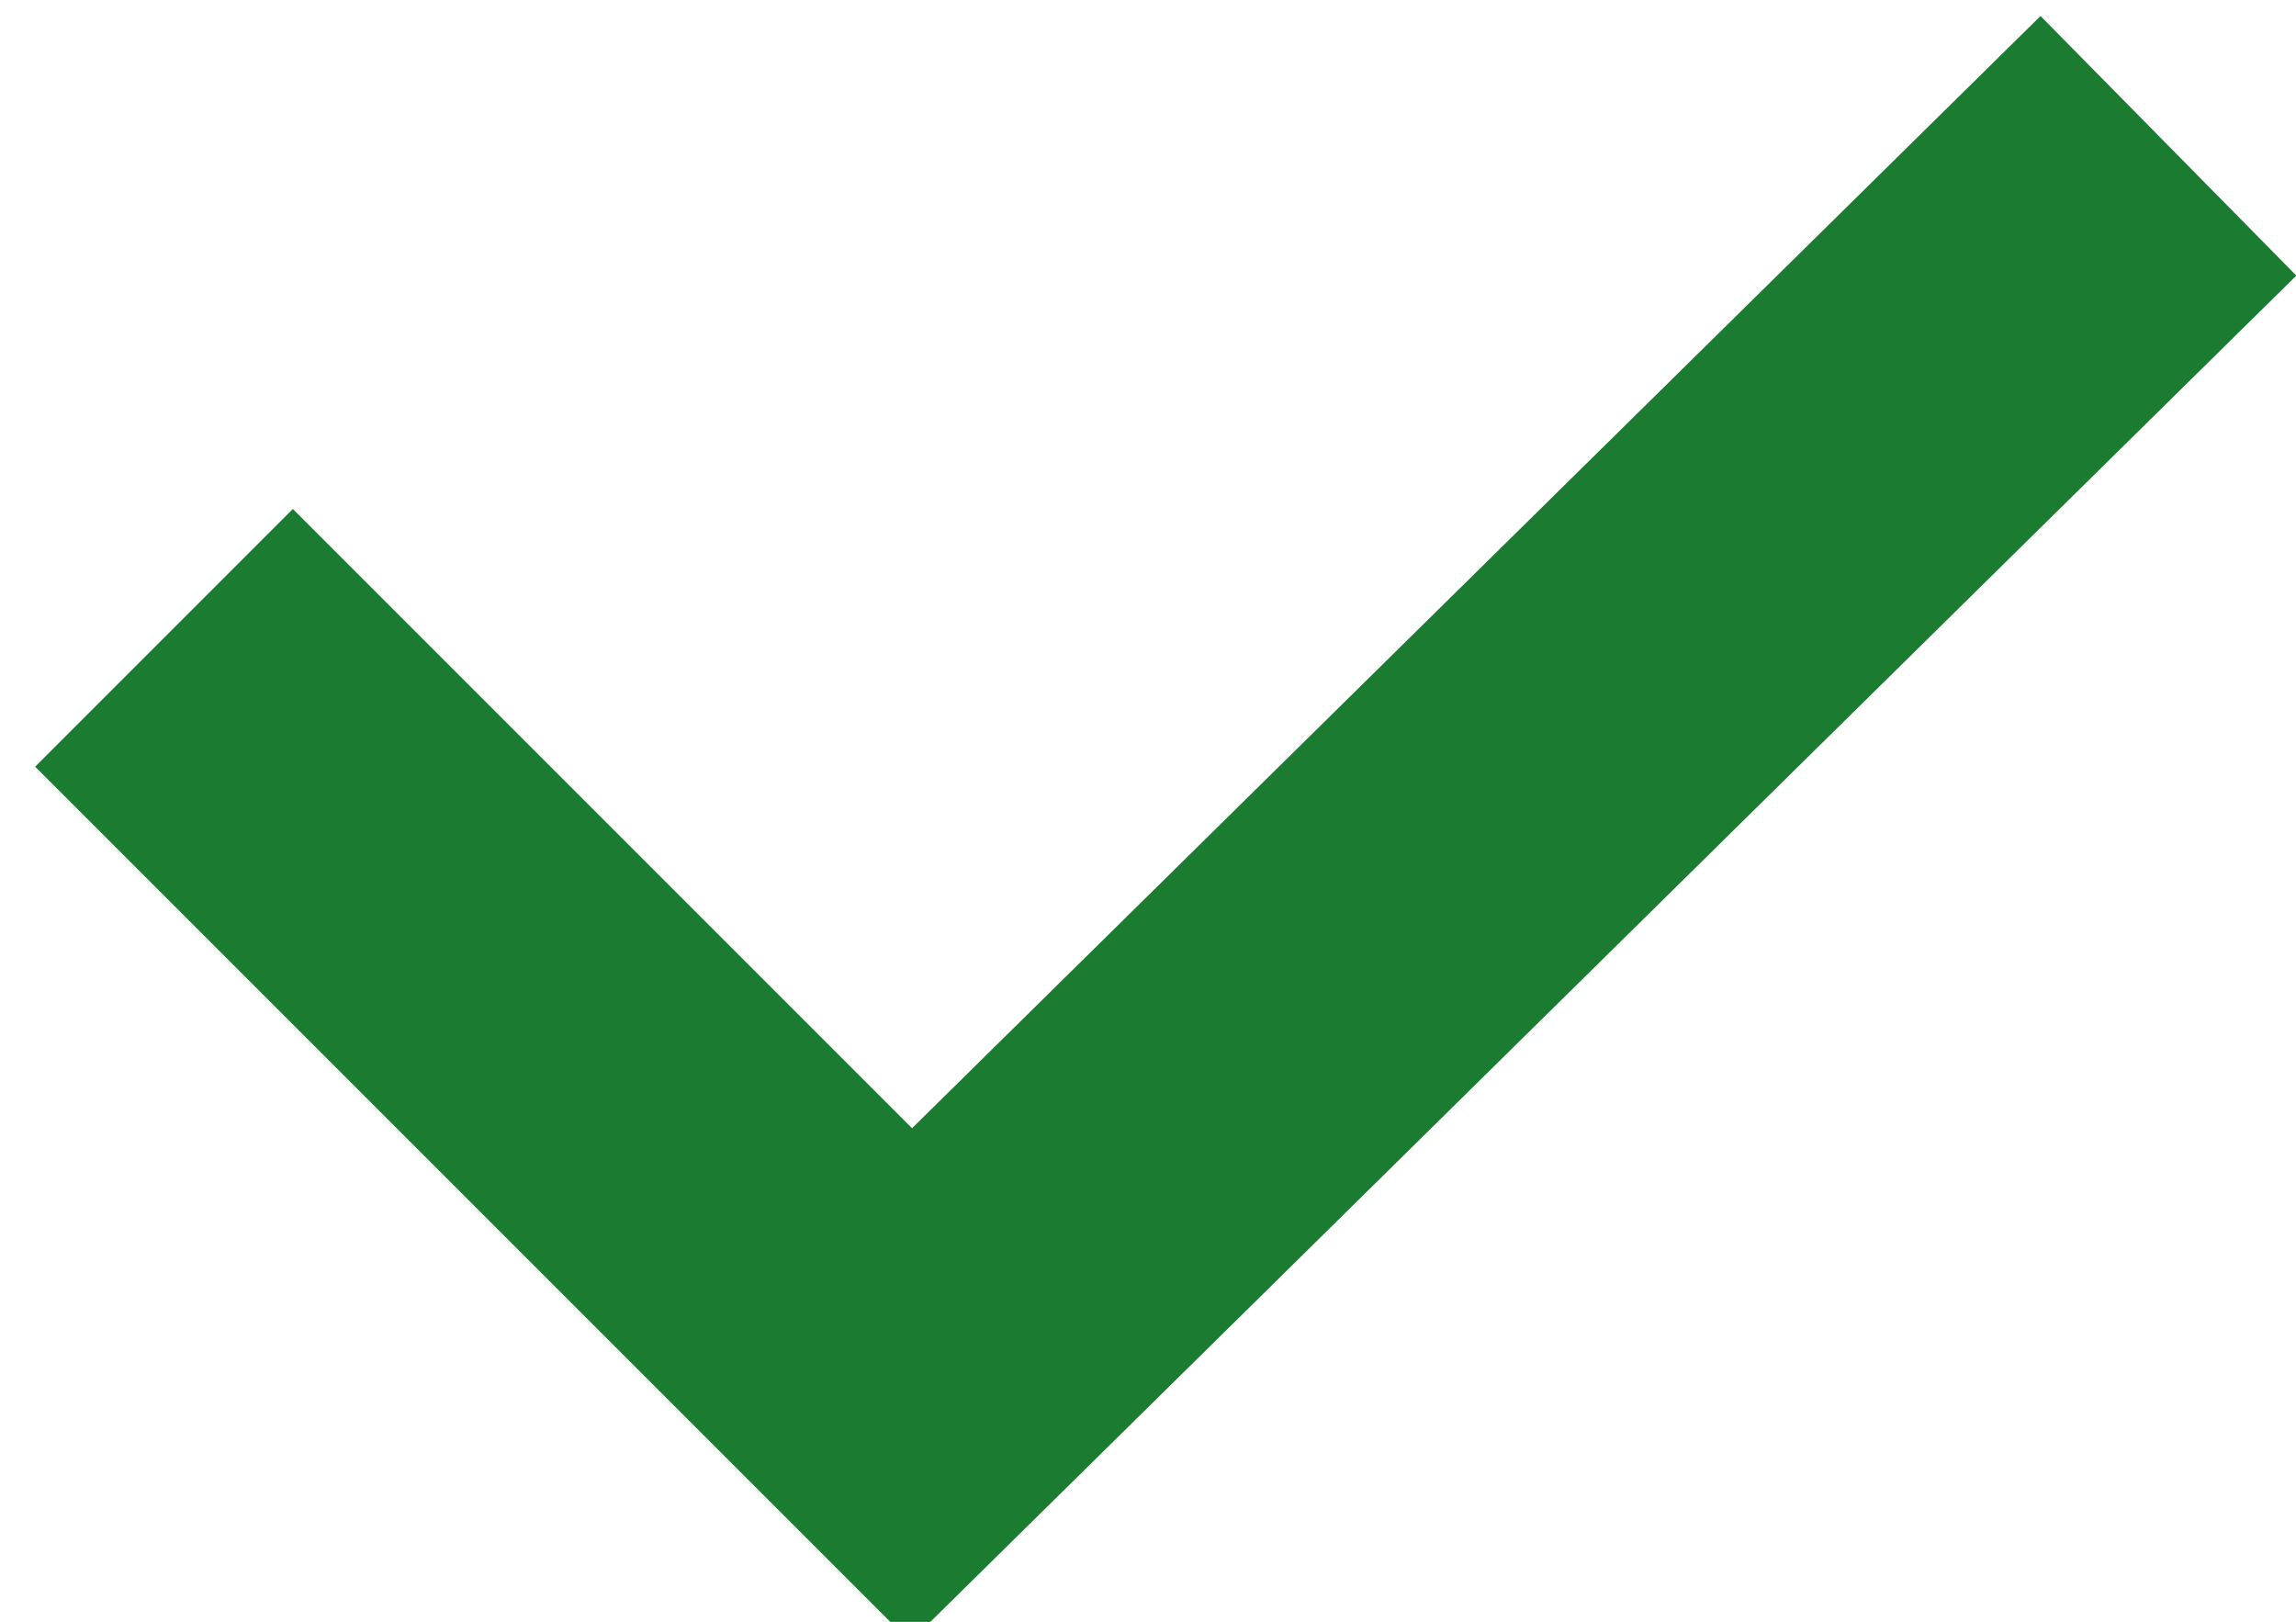 <?xml version="1.0" encoding="utf-8"?>
<!-- Generator: Adobe Illustrator 18.1.1, SVG Export Plug-In . SVG Version: 6.00 Build 0)  -->
<svg version="1.1" id="Layer_1" xmlns="http://www.w3.org/2000/svg" xmlns:xlink="http://www.w3.org/1999/xlink" x="0px" y="0px"
	 viewBox="0 0 12.6 8.9" enable-background="new 0 0 12.6 8.9" xml:space="preserve">
<polyline fill="none" stroke="#1B7C31" stroke-width="2" stroke-miterlimit="10" points="0.9,3.5 5,7.6 11.9,0.8 "/>
</svg>
